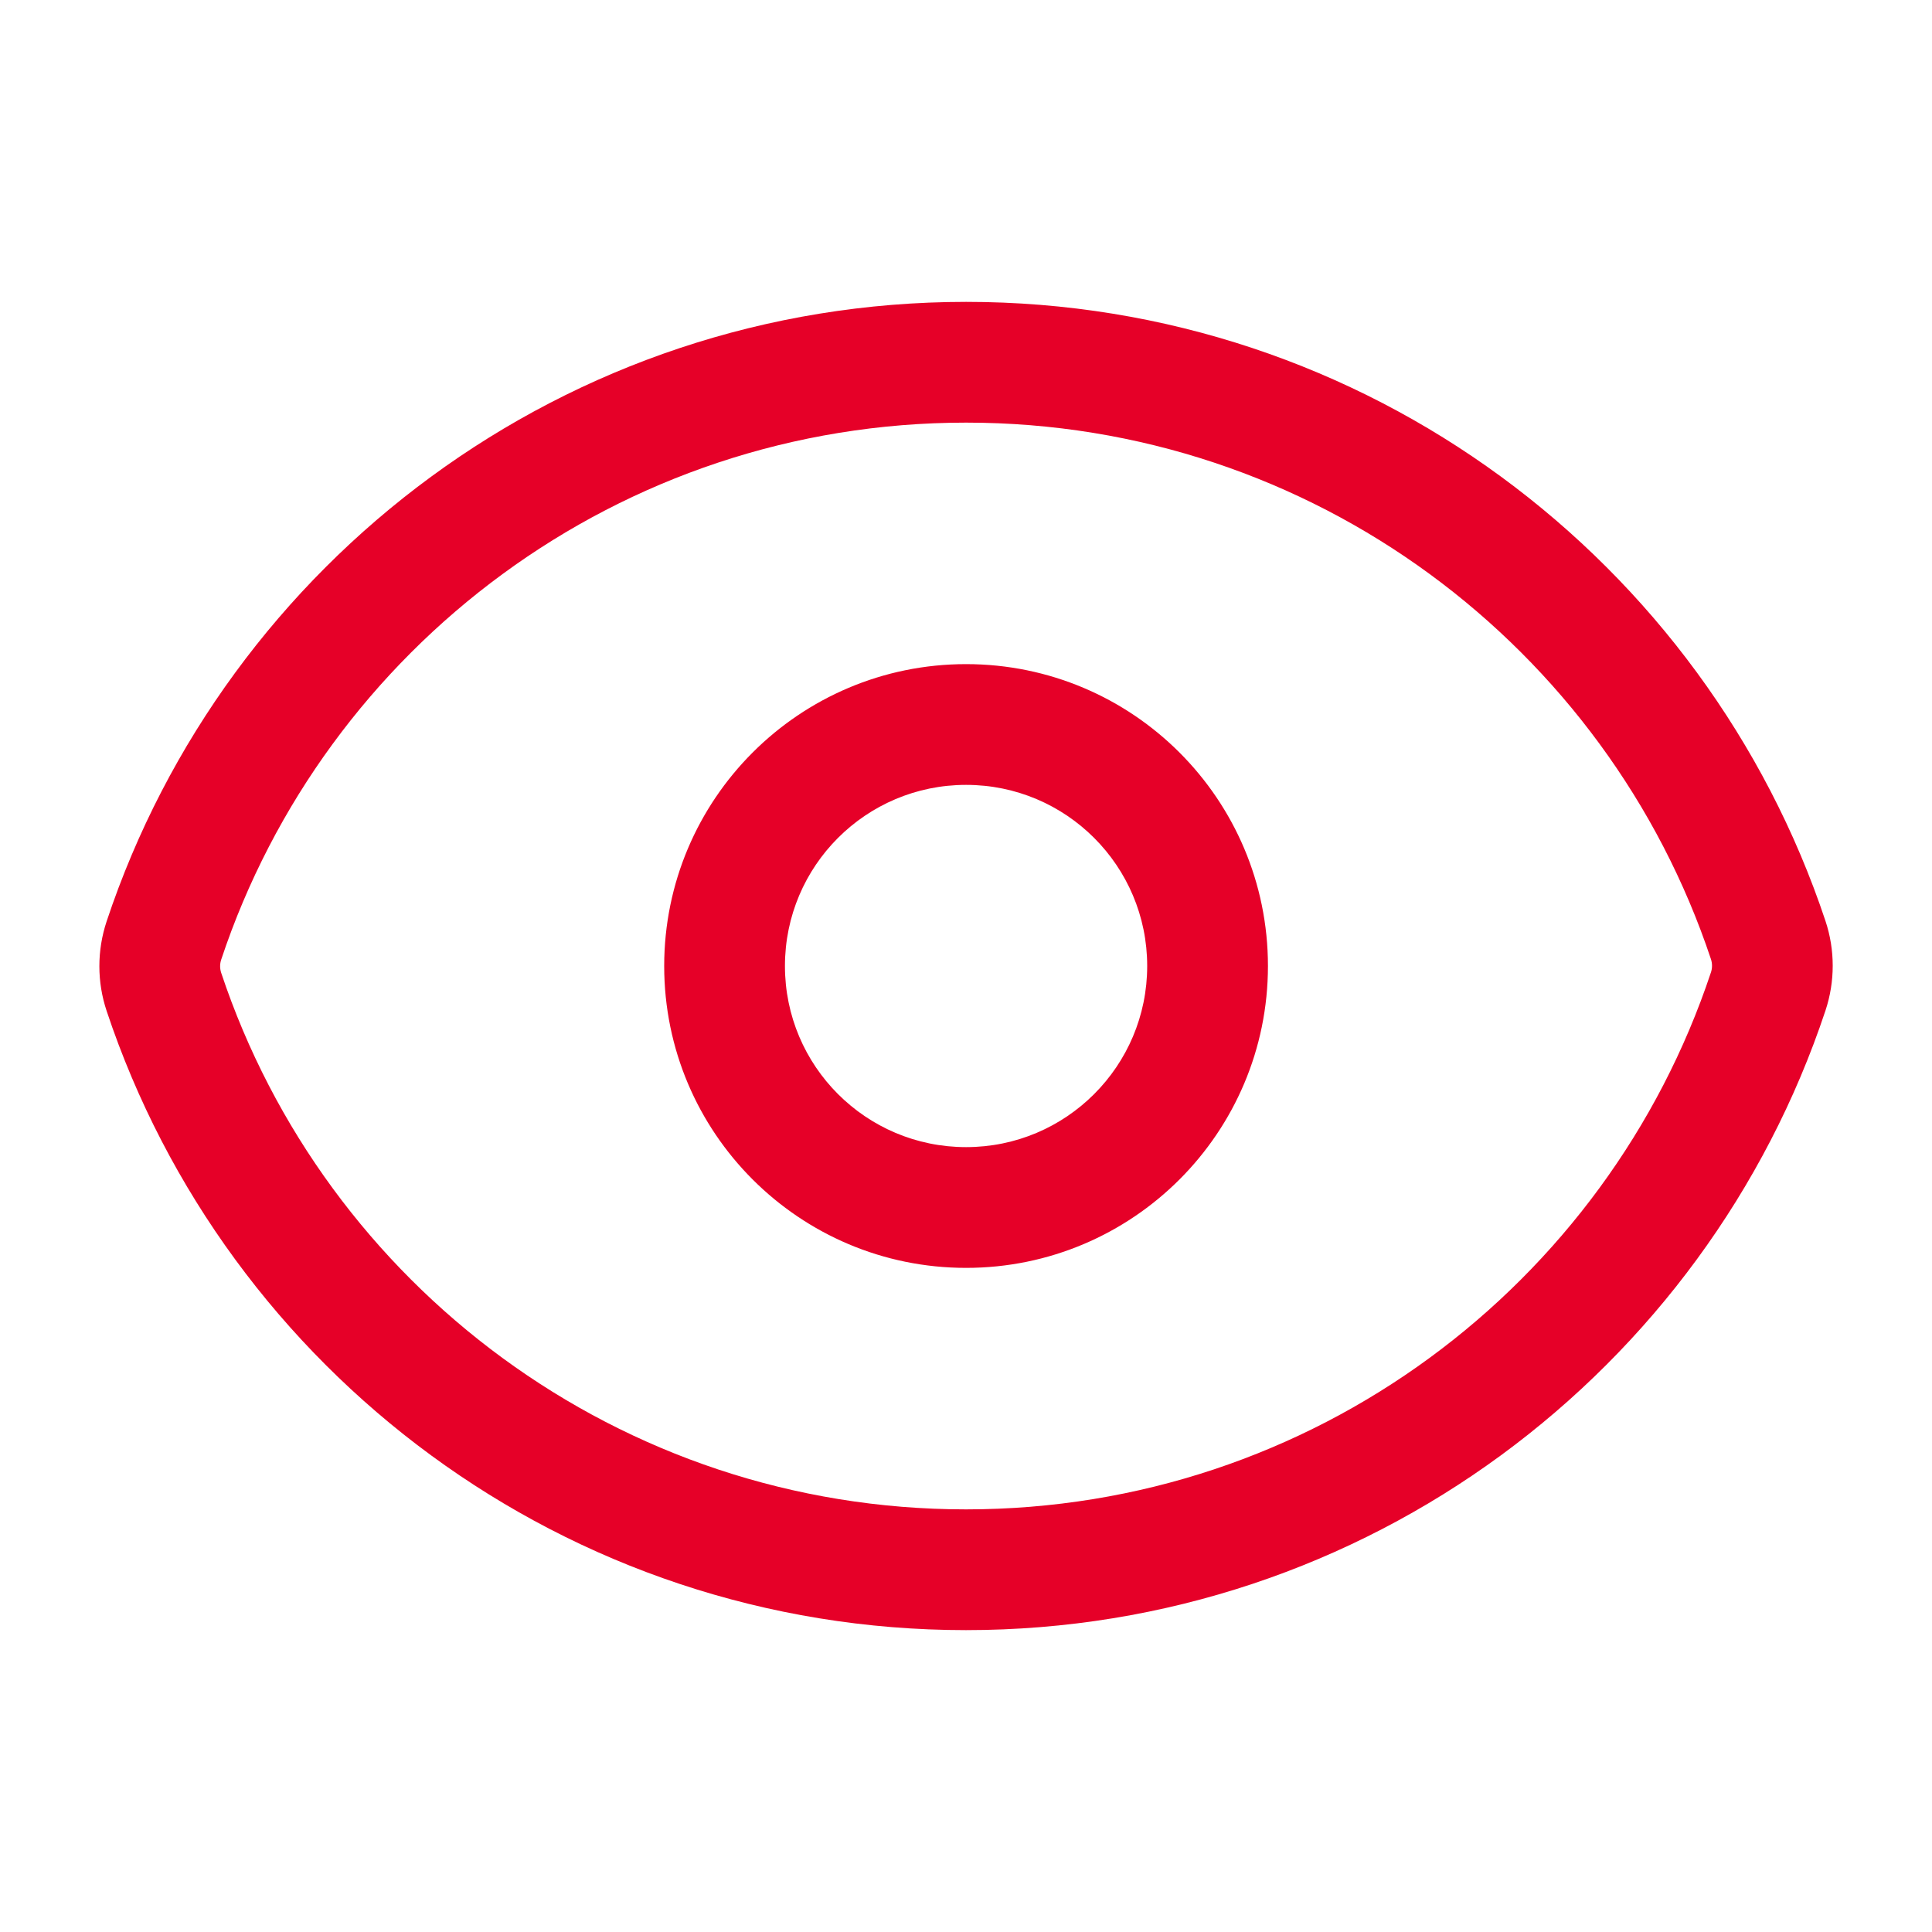 <svg width="28" height="28" viewBox="0 0 28 28" fill="none" xmlns="http://www.w3.org/2000/svg">
<path fill-rule="evenodd" clip-rule="evenodd" d="M14.002 6.125C8.976 6.125 4.71 9.384 3.206 13.907C3.185 13.969 3.185 14.037 3.206 14.1C4.712 18.619 8.977 21.875 14 21.875C19.025 21.875 23.291 18.616 24.796 14.093C24.817 14.031 24.817 13.963 24.796 13.9C23.29 9.381 19.025 6.125 14.002 6.125ZM1.545 13.354C3.28 8.138 8.2 4.375 14.002 4.375C19.8 4.375 24.719 8.135 26.456 13.347C26.596 13.768 26.596 14.224 26.456 14.646C24.721 19.862 19.801 23.625 14 23.625C8.201 23.625 3.283 19.865 1.546 14.653C1.405 14.232 1.405 13.776 1.545 13.354ZM14.001 11.375C12.551 11.375 11.376 12.55 11.376 14C11.376 15.45 12.551 16.625 14.001 16.625C15.451 16.625 16.626 15.45 16.626 14C16.626 12.55 15.451 11.375 14.001 11.375ZM9.626 14C9.626 11.584 11.585 9.625 14.001 9.625C16.417 9.625 18.376 11.584 18.376 14C18.376 16.416 16.417 18.375 14.001 18.375C11.585 18.375 9.626 16.416 9.626 14Z" fill="#E60028"/>
</svg>
